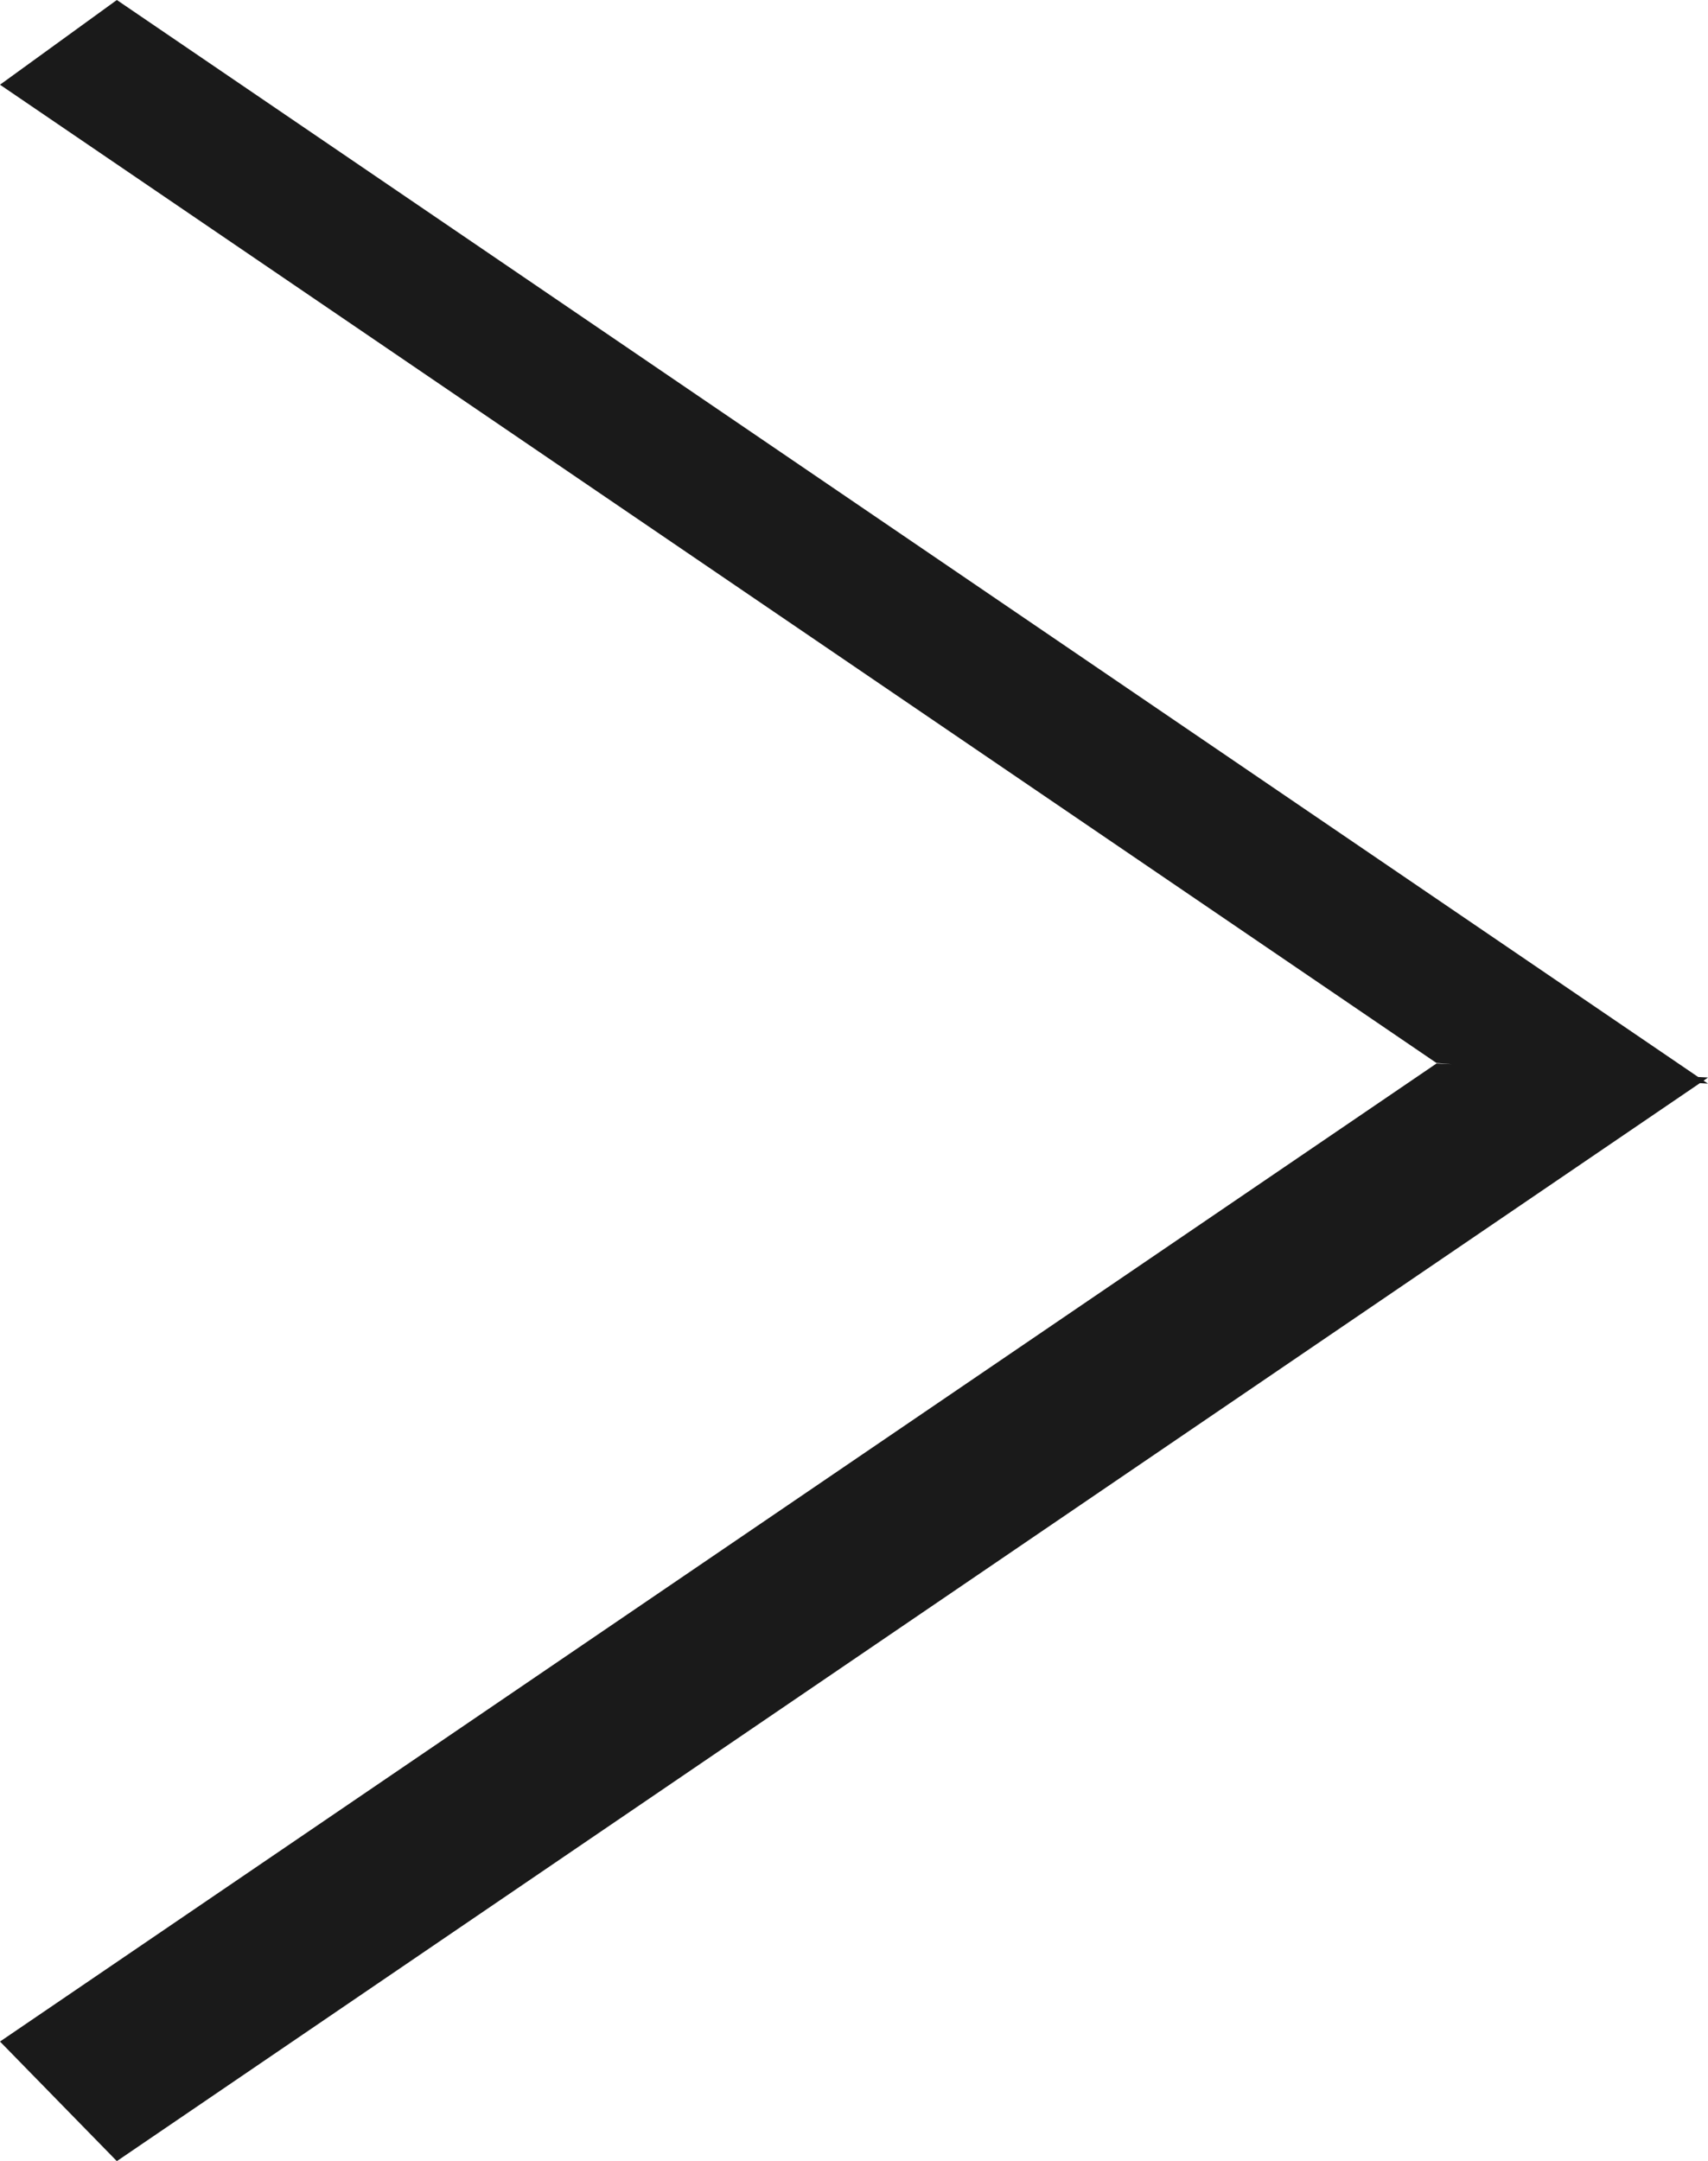 <?xml version="1.0" encoding="utf-8"?>
<!-- Generator: Adobe Illustrator 23.0.2, SVG Export Plug-In . SVG Version: 6.00 Build 0)  -->
<svg version="1.1" id="Layer_1" xmlns="http://www.w3.org/2000/svg" xmlns:xlink="http://www.w3.org/1999/xlink" x="0px" y="0px"
	 viewBox="0 0 69.58 88.01" style="enable-background:new 0 0 69.58 88.01;" xml:space="preserve">
<style type="text/css">
	.st0{fill:#1A1A1A;}
</style>
<polygon class="st0" points="69.4,44.01 69.58,43.88 69.18,43.86 4.76,0 0,3.45 58.52,43.29 59.14,43.34 58.52,43.31 0,83.14 
	4.76,88.01 69.25,44.11 69.58,44.13 "/>
</svg>
